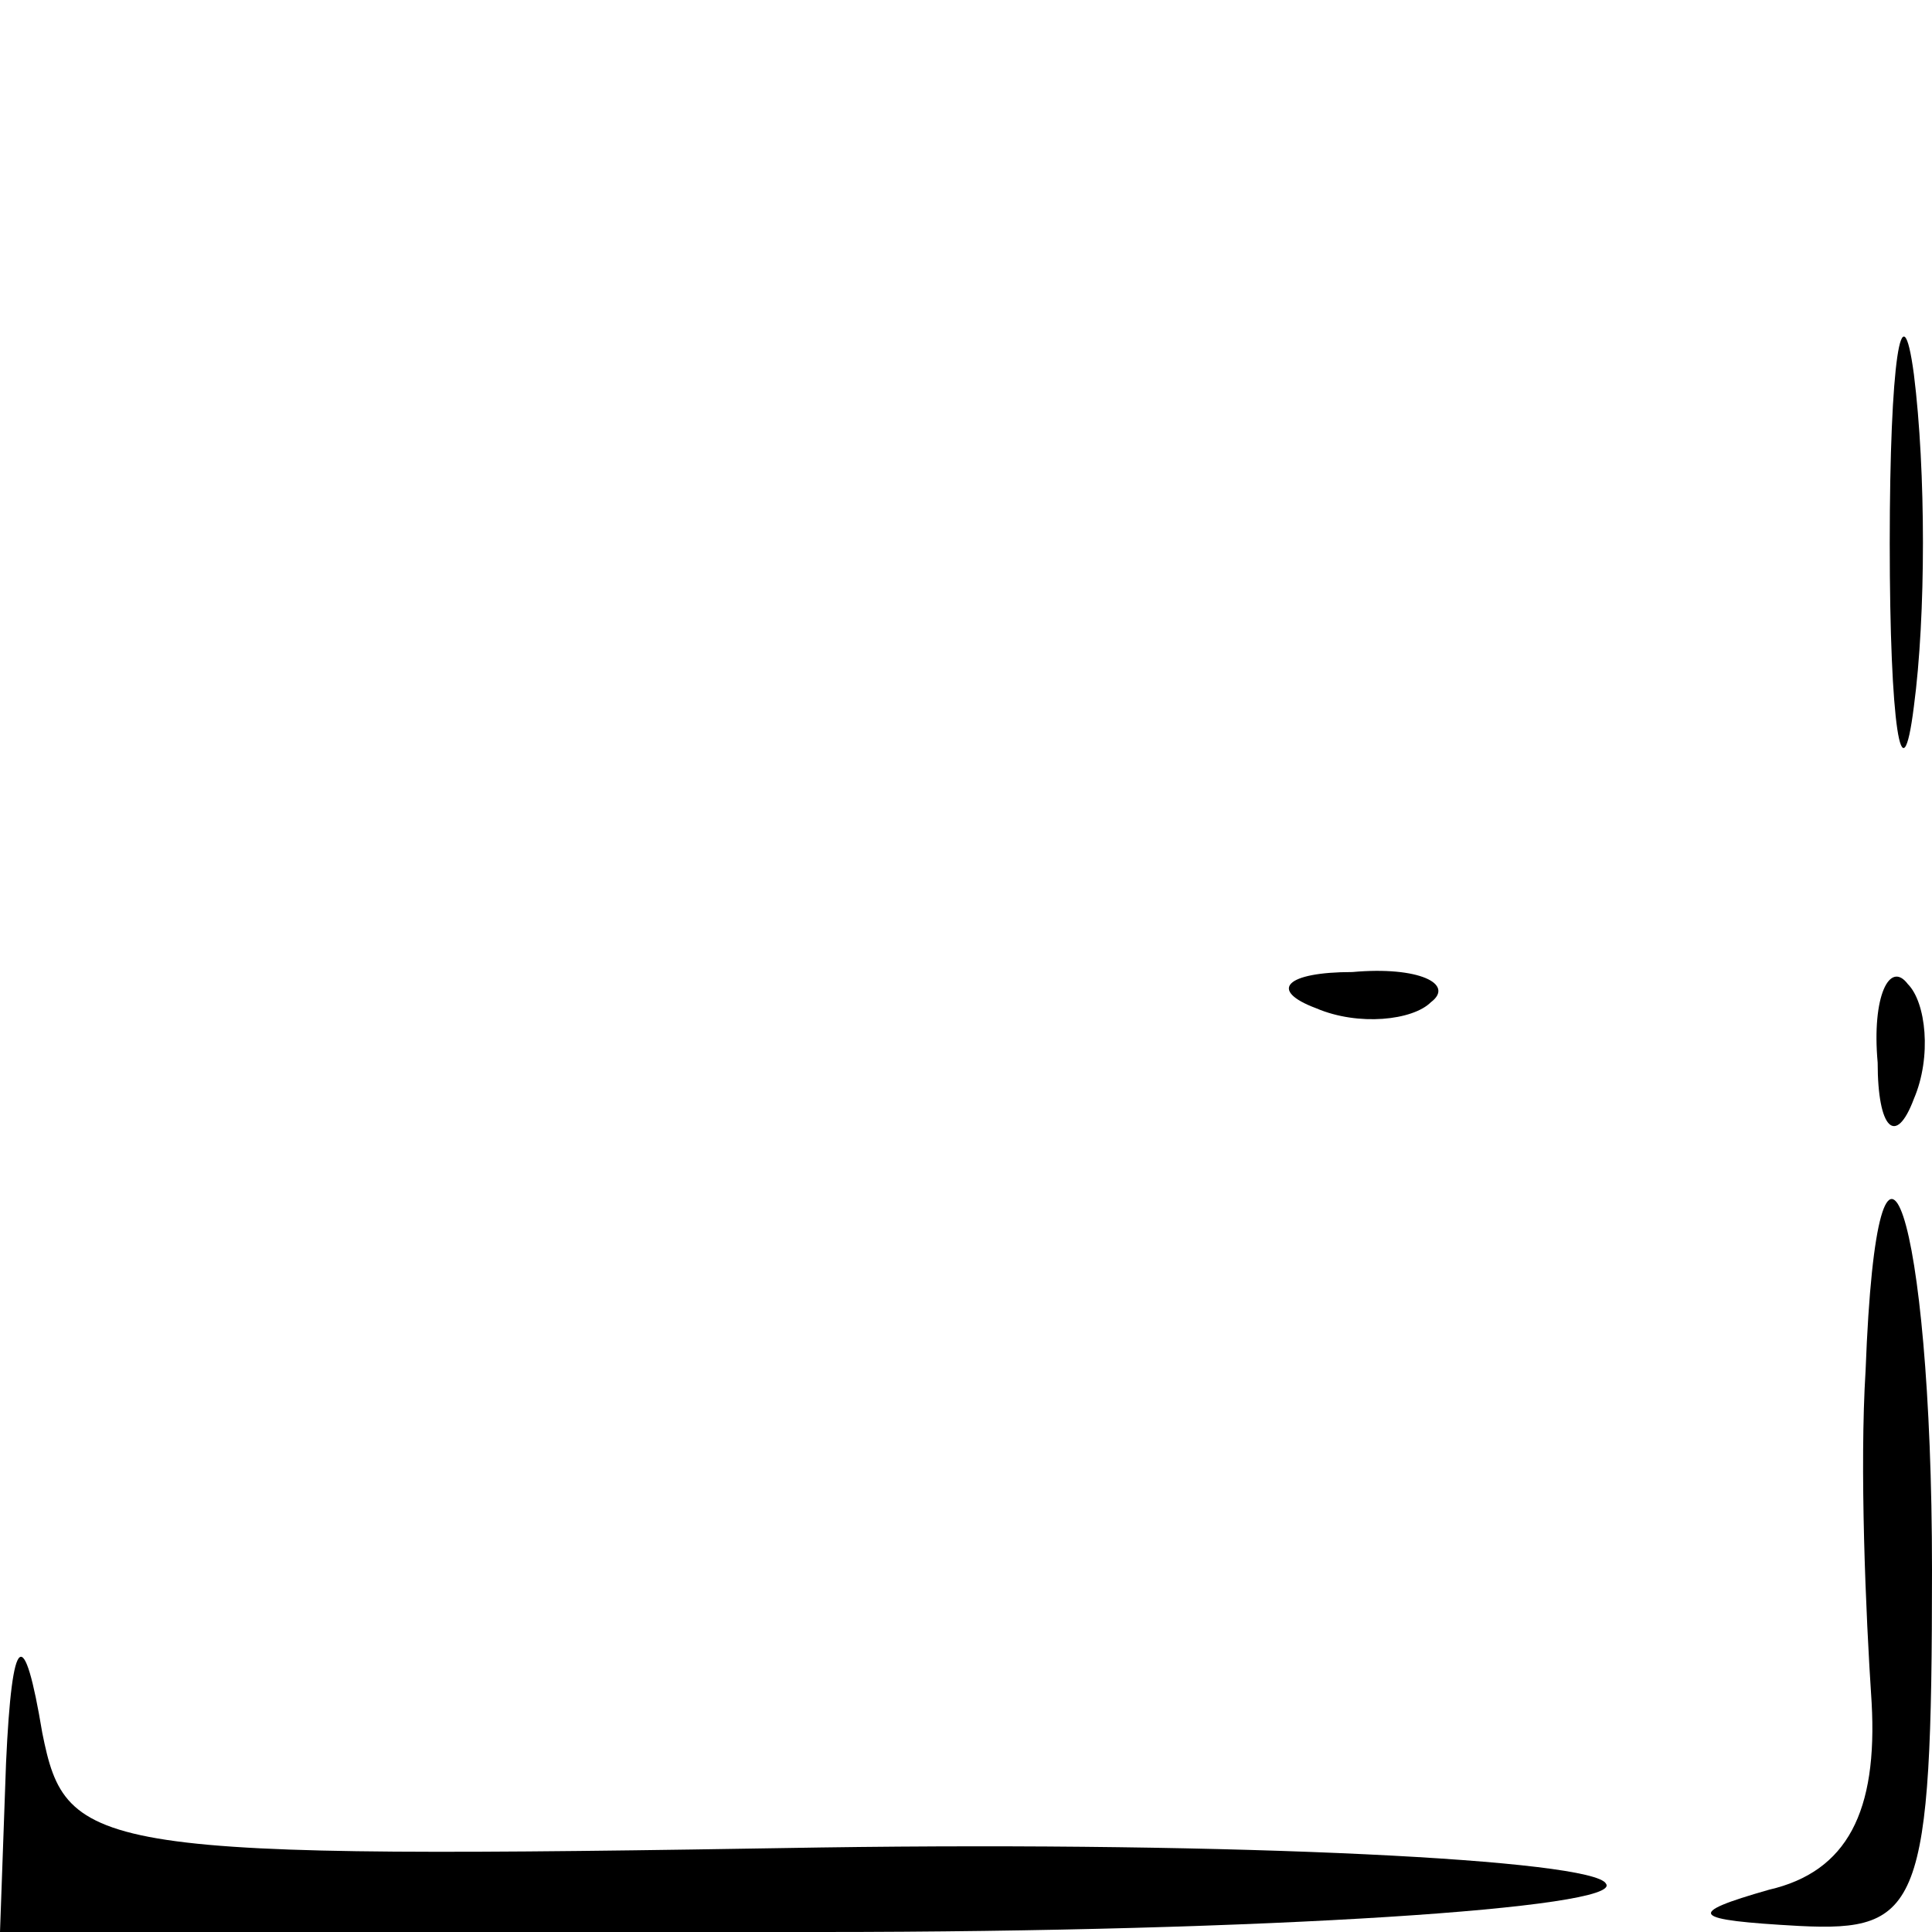 <?xml version="1.0" standalone="no"?>
<!DOCTYPE svg PUBLIC "-//W3C//DTD SVG 20010904//EN"
 "http://www.w3.org/TR/2001/REC-SVG-20010904/DTD/svg10.dtd">
<svg version="1.0" xmlns="http://www.w3.org/2000/svg"
 width="32pt" height="32pt" viewBox="0 0 32 32"
 preserveAspectRatio="xMidYMid meet">
<g transform="translate(0,32) scale(0.1,-0.1)"
fill="#000000" stroke="none">
<path fill="#000000" stroke="none" d="M313 230 c0 -30 2 -43 4 -27 2 15 2 39
0 55 -2 15 -4 2 -4 -28z"/>
<path fill="#000000" stroke="none" d="M218 153 c7 -3 16 -2 19 1 4 3 -2 6
-13 5 -11 0 -14 -3 -6 -6z"/>
<path fill="#000000" stroke="none" d="M311 144 c0 -11 3 -14 6 -6 3 7 2 16
-1 19 -3 4 -6 -2 -5 -13z"/>
<path fill="#000000" stroke="none" d="M309 93 c-1 -16 0 -40 1 -55 1 -18 -4
-28 -17 -31 -14 -4 -13 -5 5 -6 20 -1 22 3 22 59 0 59 -9 86 -11 33z"/>
<path fill="#000000" stroke="none" d="M1 28 l-1 -28 136 0 c74 0 133 4 130 8
-2 4 -61 7 -130 6 -121 -2 -125 -1 -129 19 -3 18 -5 17 -6 -5z"/>
</g>
</svg>
